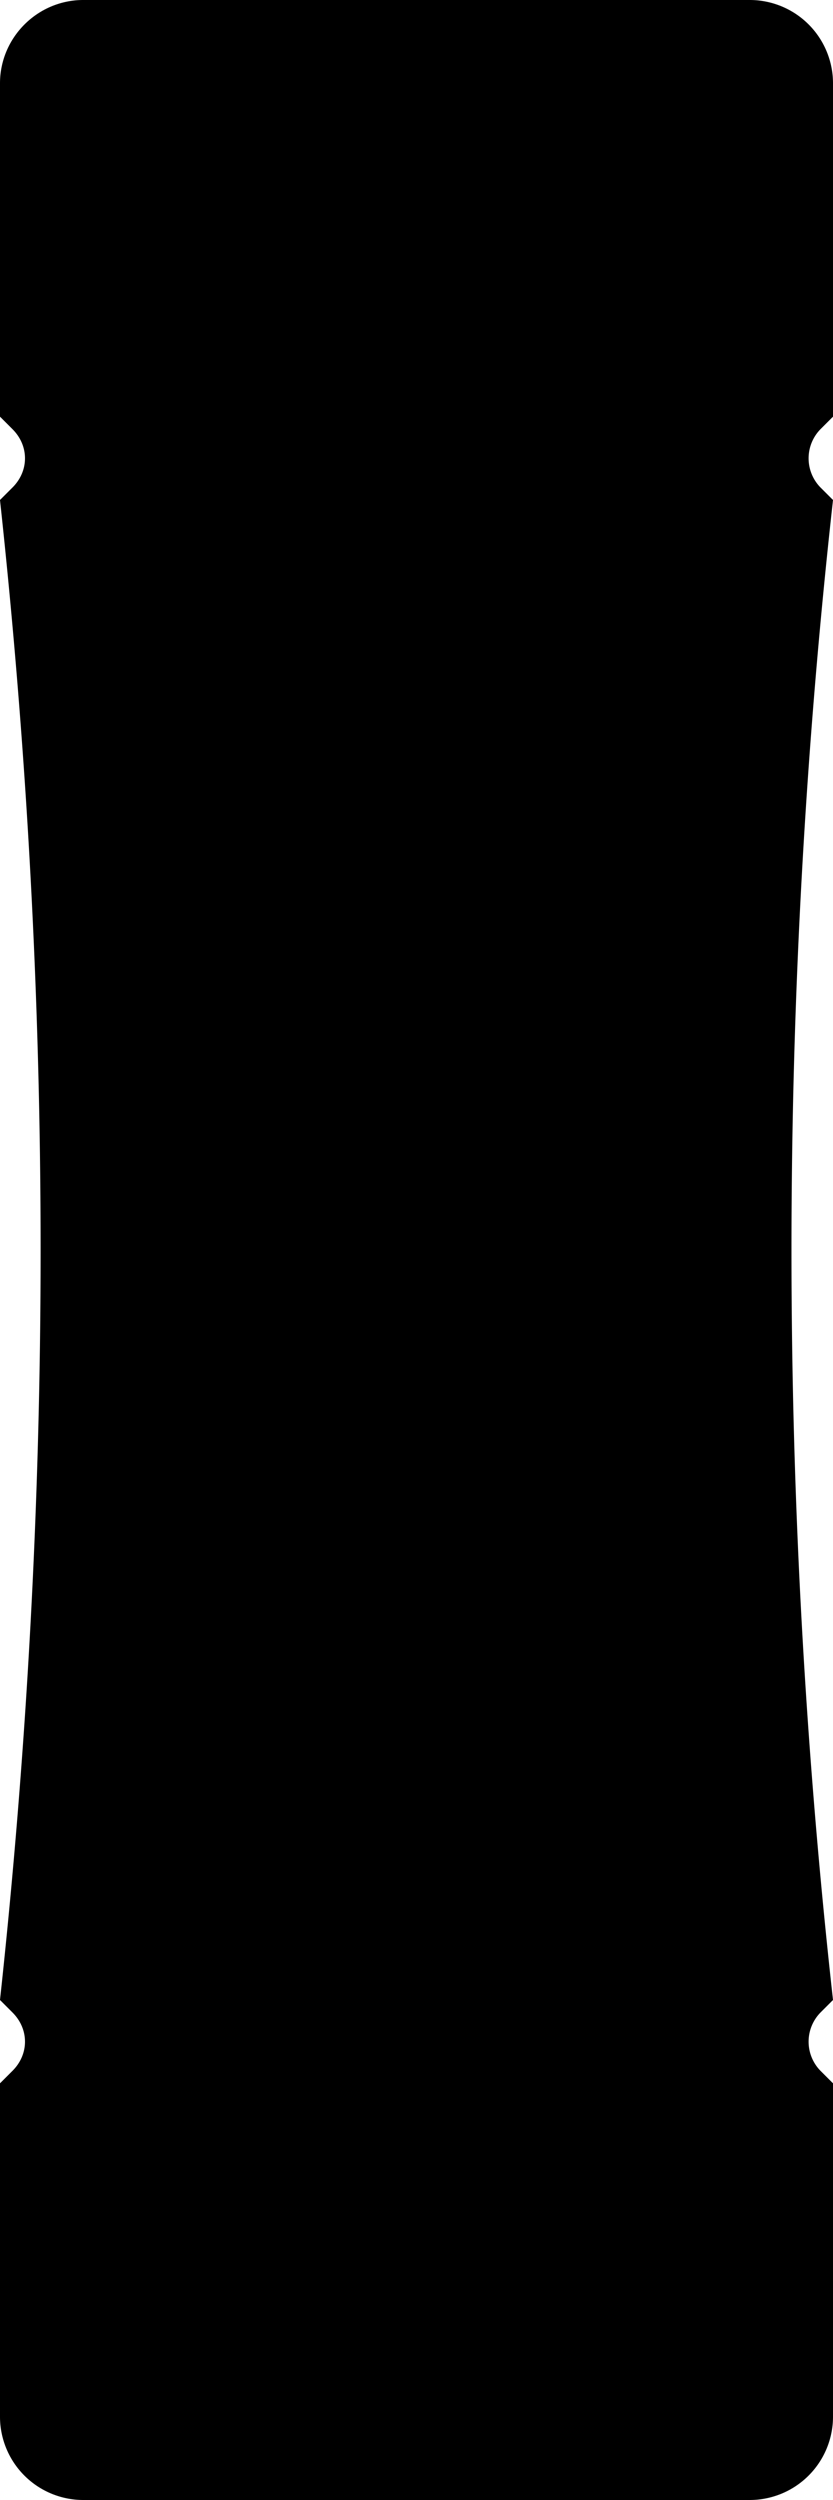 <svg xmlns="http://www.w3.org/2000/svg" viewBox="0 0 20 60">
  <path fill="#000" fill-rule="evenodd" d="M2 0h16a2 2 0 0 1 2 2v8l-.3.3a1 1 0 0 0 0 1.4l.3.3a163 163 0 0 0 0 36l-.3.3a1 1 0 0 0 0 1.4l.3.3v8a2 2 0 0 1-2 2H2a2 2 0 0 1-2-2v-8l.3-.3c.4-.4.4-1 0-1.4L0 48c1.3-12 1.3-24 0-36l.3-.3c.4-.4.4-1 0-1.4L0 10V2C0 .9.9 0 2 0z"/>
</svg>
